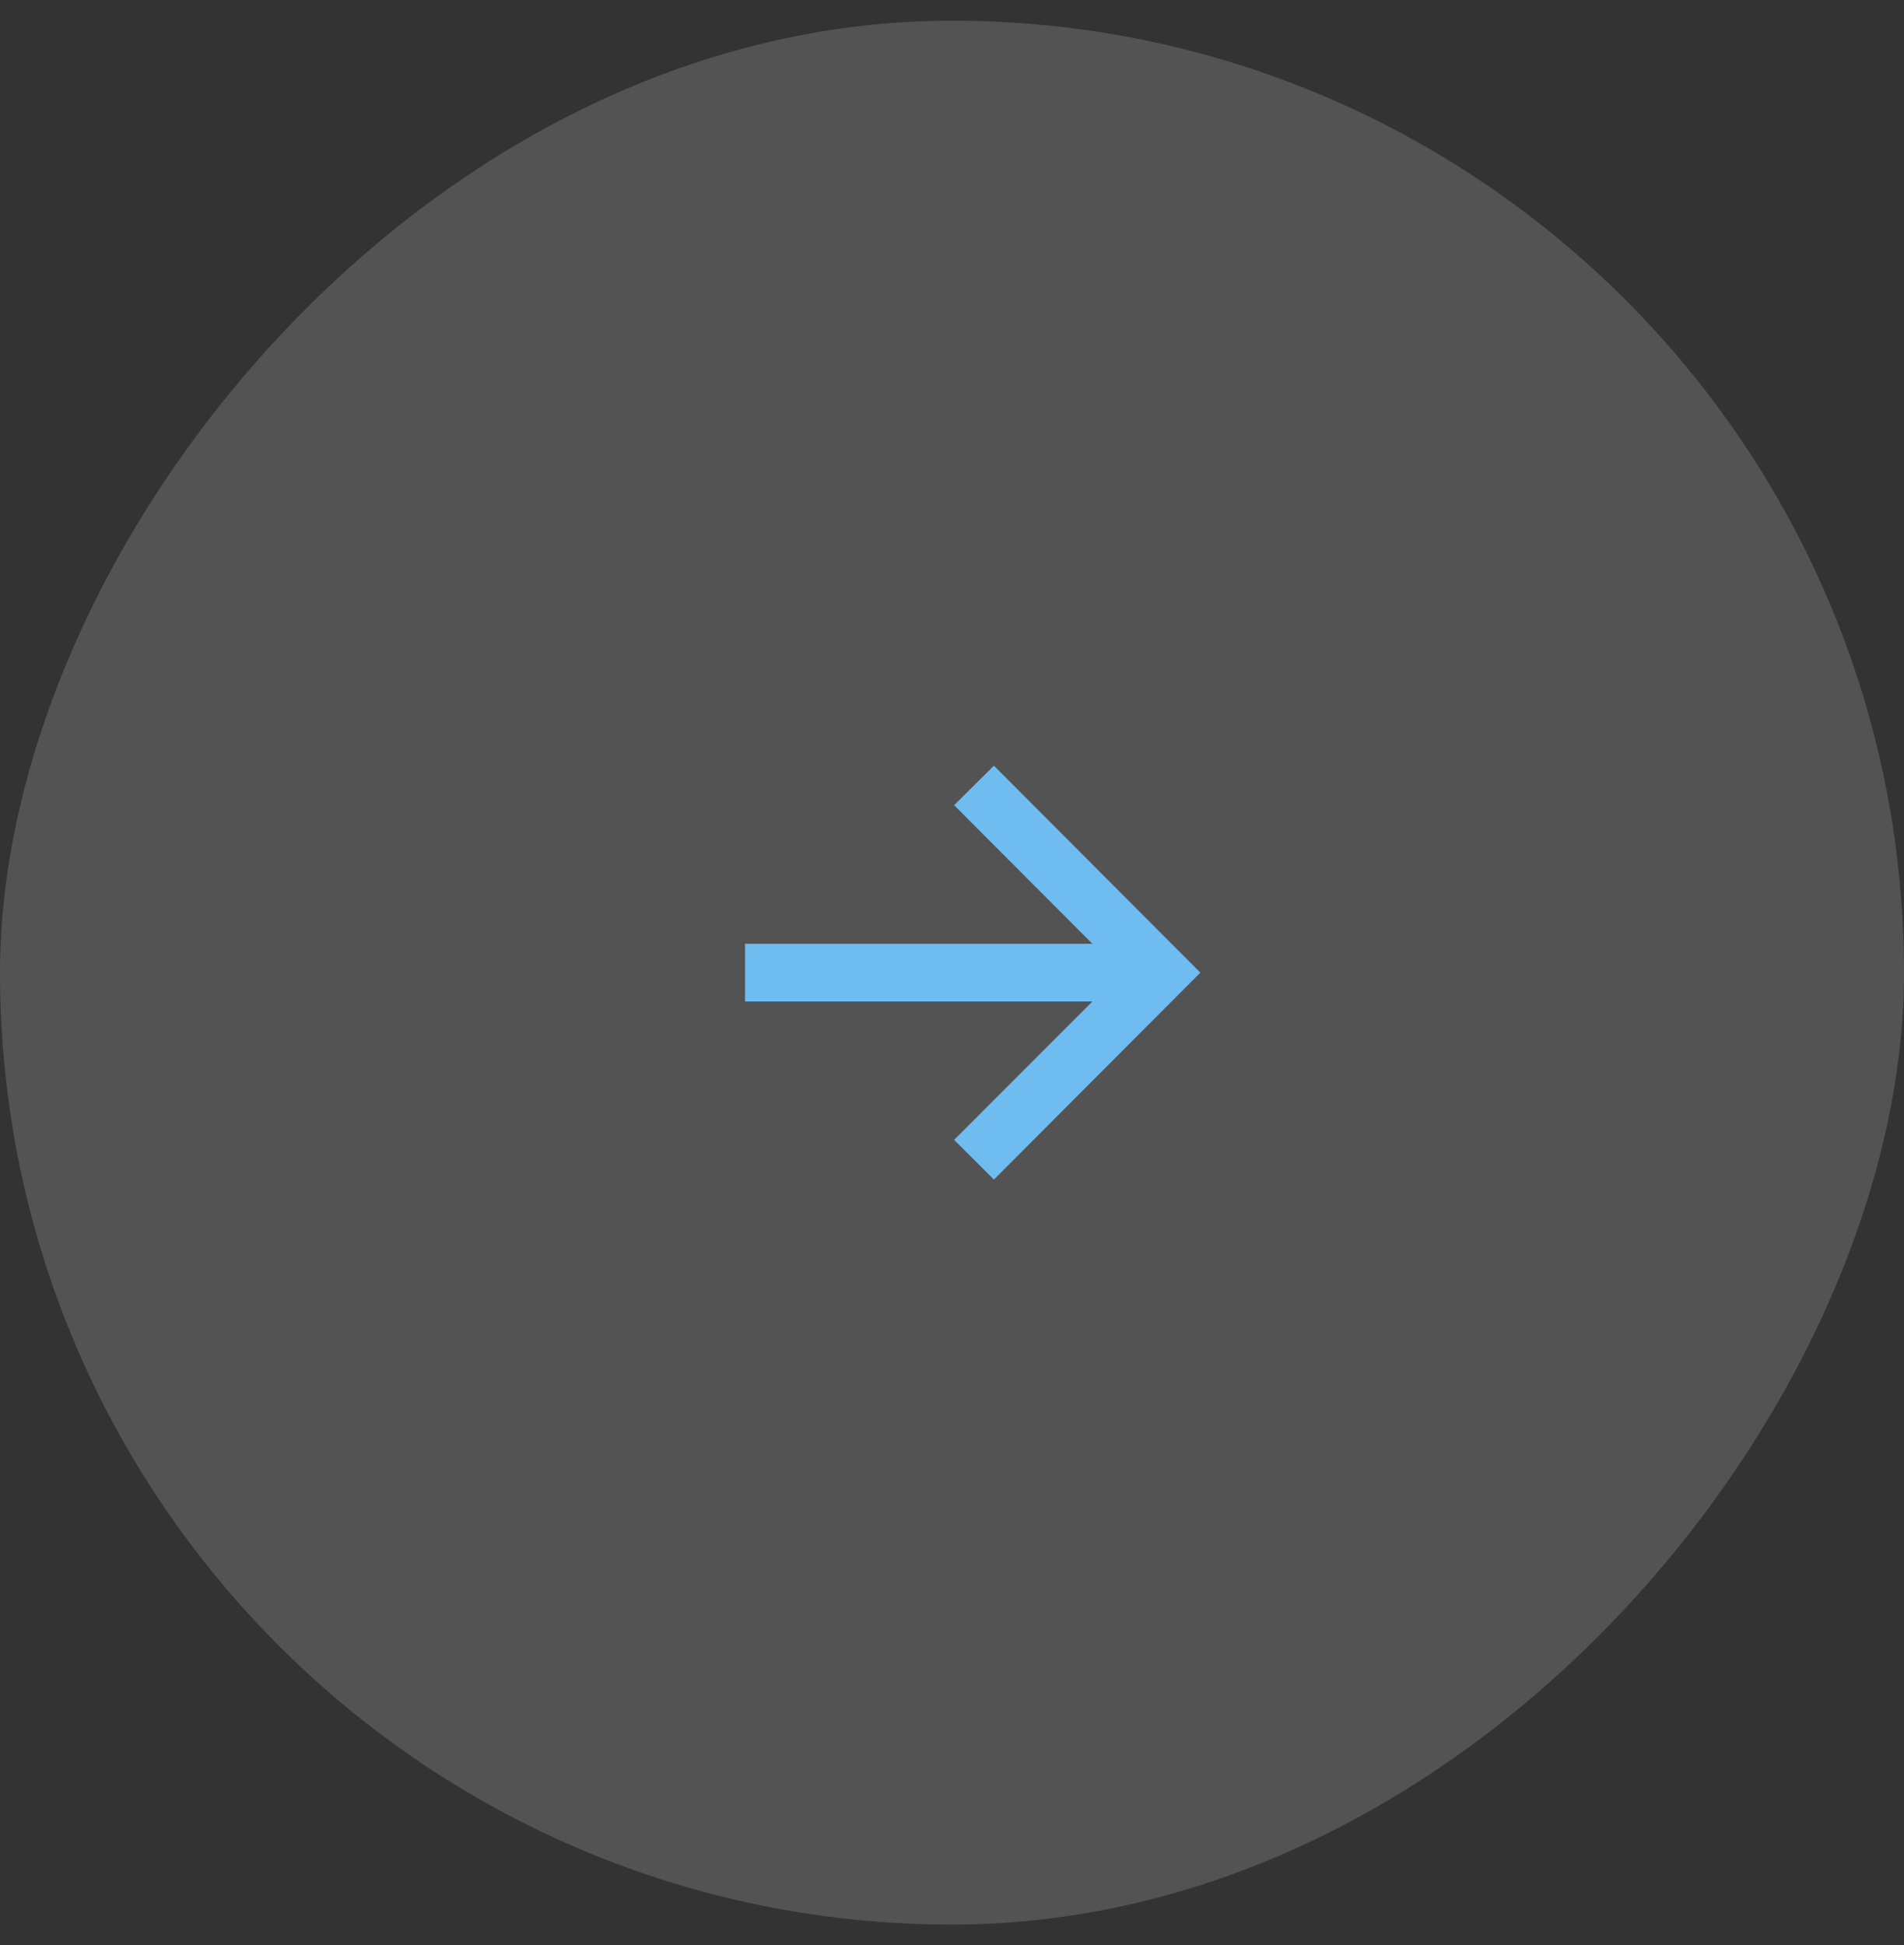 <svg xmlns="http://www.w3.org/2000/svg" width="46" height="47" fill="none" viewBox="0 0 46 47"><rect x="0" y="0" width="46" height="47" fill="#333333" stroke="none"/><rect width="46" height="46" fill="#fff" fill-opacity=".16" rx="23" transform="matrix(1 0 0 -1 0 46.5)"/><path fill="#6fbcf0" d="M24.013 18.5L23.051 19.454L26.392 22.803H18V24.197H26.392L23.051 27.541L24.013 28.5L29 23.5L24.013 18.5Z"/></svg>